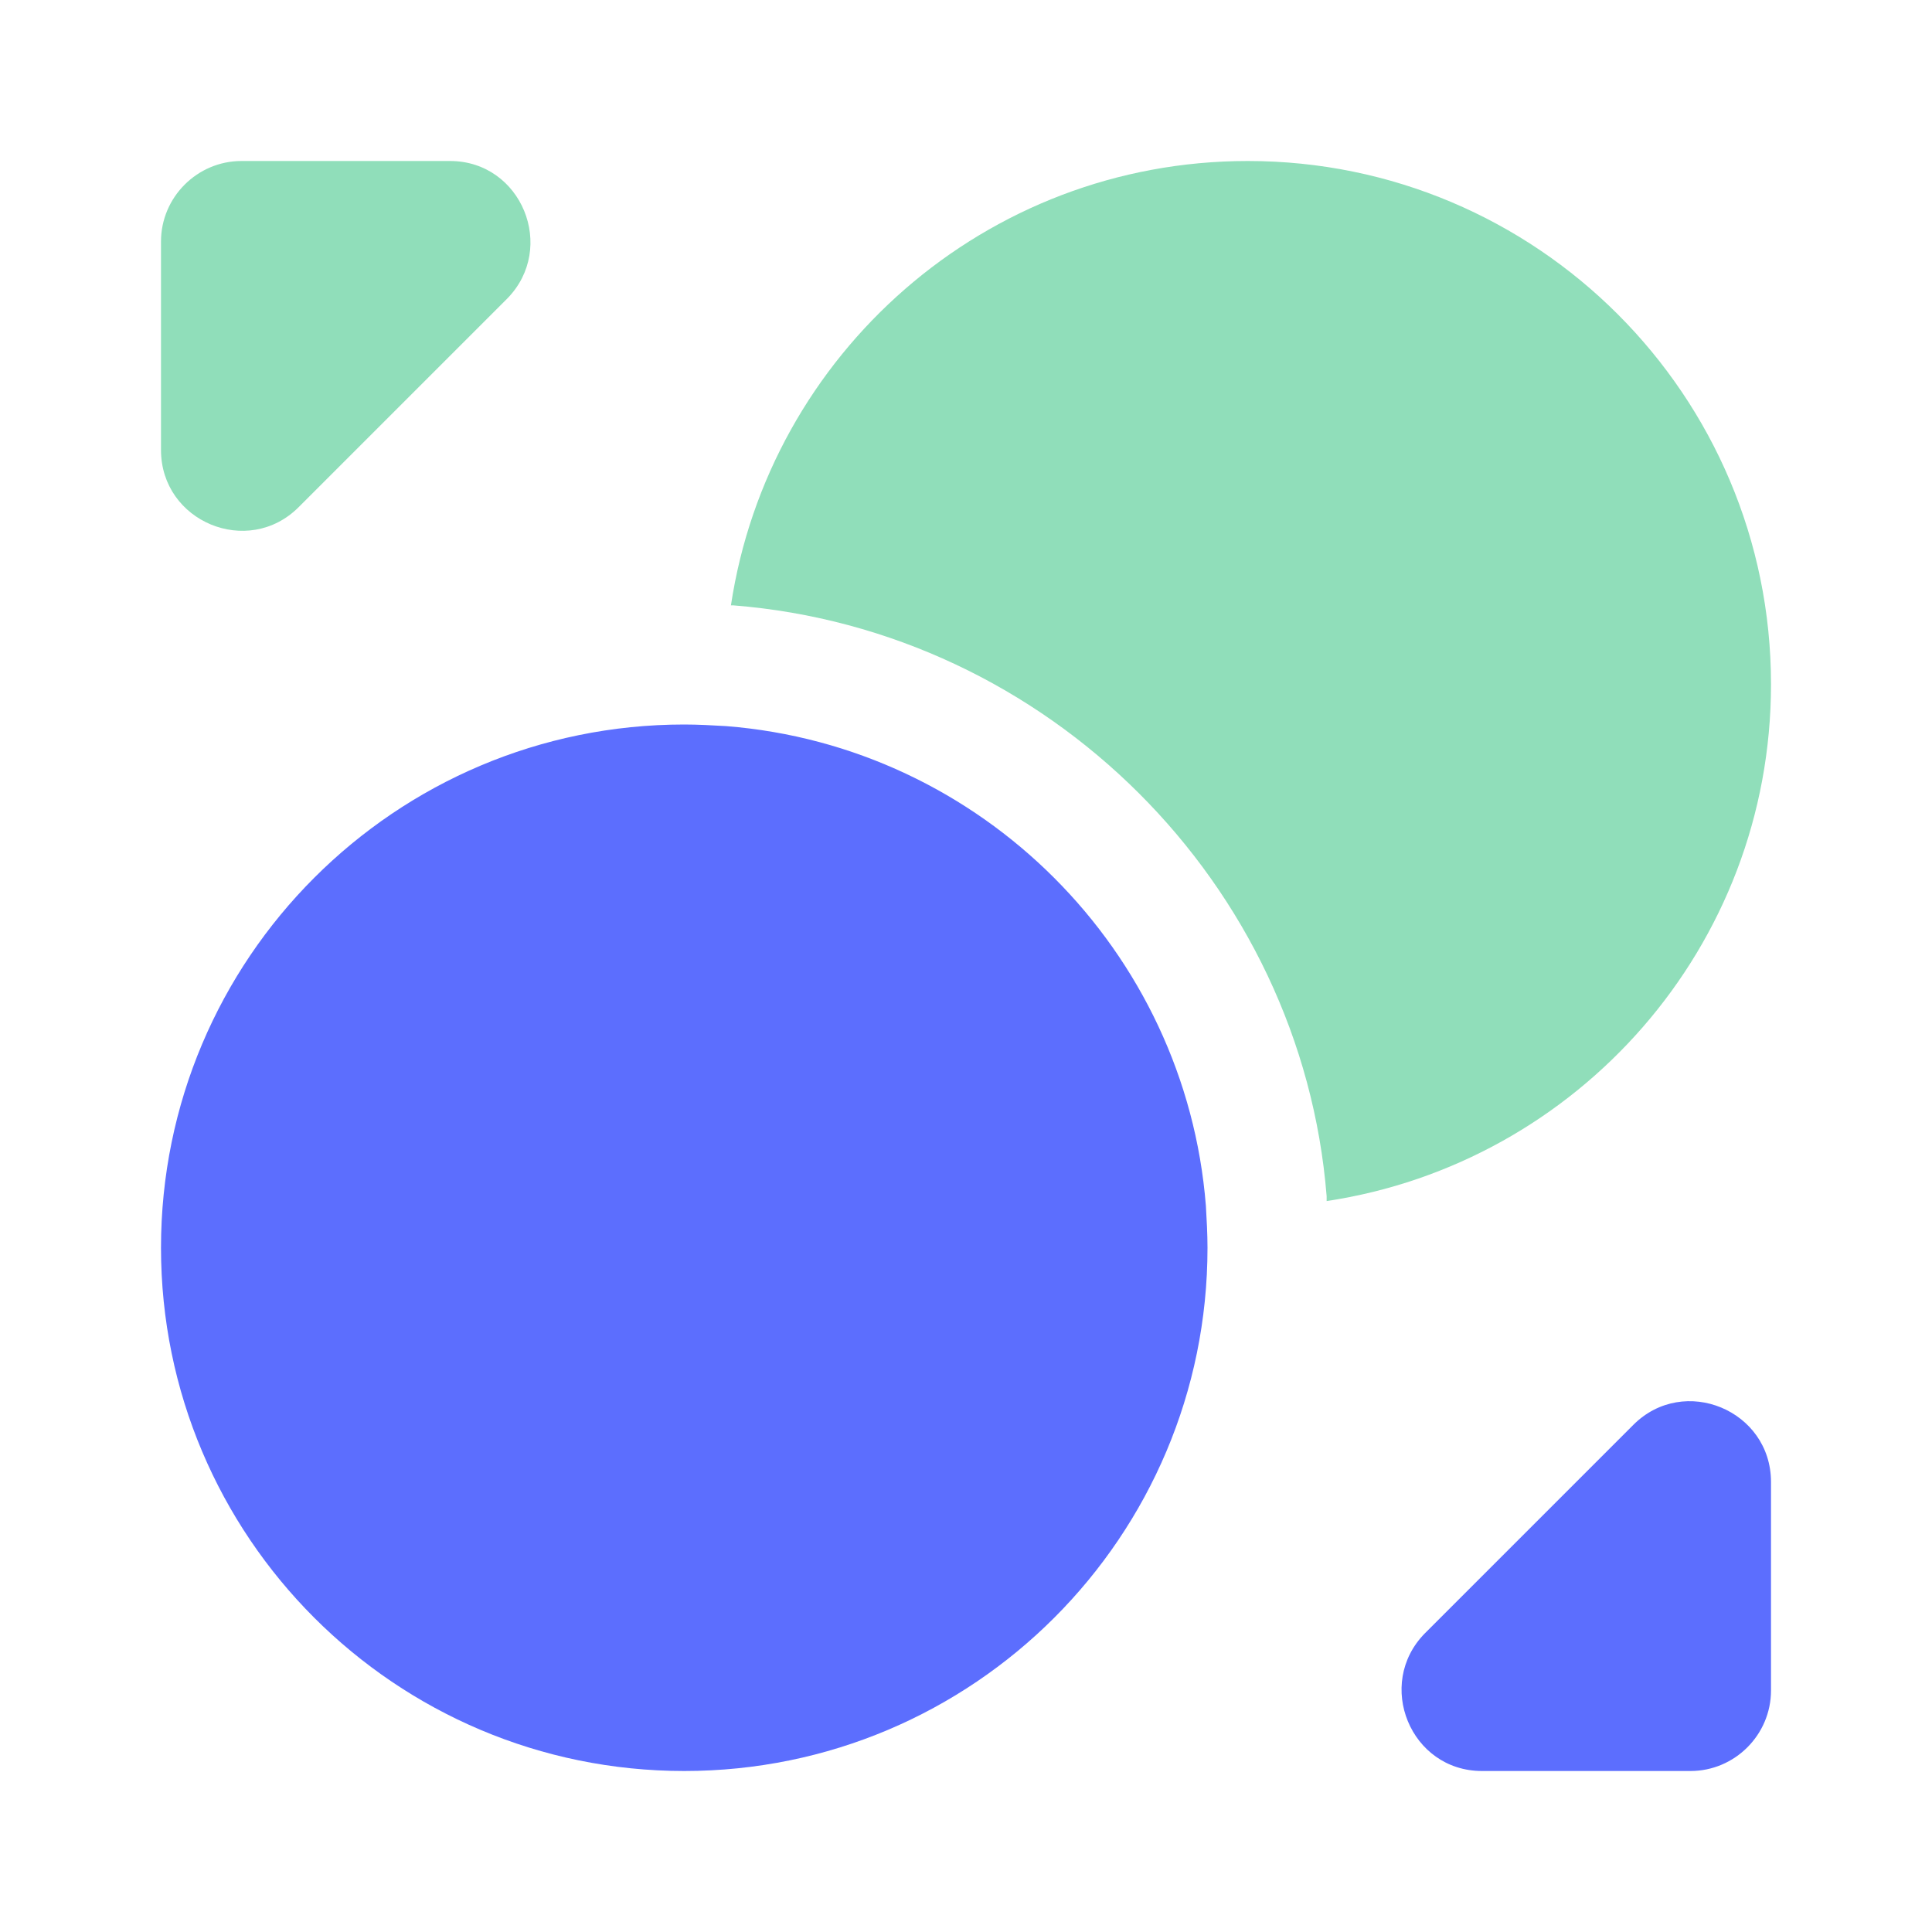 <svg width="36" height="36" viewBox="0 0 36 36" fill="none" xmlns="http://www.w3.org/2000/svg">
<path d="M22.5 23.25C22.5 28.635 18.135 33 12.75 33C7.365 33 3 28.635 3 23.25C3 17.865 7.365 13.5 12.75 13.5C13.005 13.5 13.275 13.515 13.53 13.53C18.285 13.905 22.095 17.715 22.47 22.47C22.485 22.725 22.5 22.995 22.5 23.25Z" fill="#5C6EFE"/>
<path d="M33 12.75C33 17.64 29.4 21.675 24.72 22.38V22.29C24.255 16.47 19.53 11.745 13.665 11.28H13.62C14.325 6.6 18.36 3 23.25 3C28.635 3 33 7.365 33 12.75Z" fill="#90DEBA"/>
<path d="M8.385 3H4.5C3.675 3 3 3.675 3 4.5V8.385C3 9.72 4.62 10.395 5.565 9.45L9.45 5.565C10.38 4.62 9.72 3 8.385 3Z" fill="#90DEBA"/>
<path d="M27.615 33H31.5C32.325 33 33 32.325 33 31.5V27.615C33 26.28 31.38 25.605 30.435 26.55L26.55 30.435C25.62 31.38 26.28 33 27.615 33Z" fill="#5C6EFE"/>
</svg>
